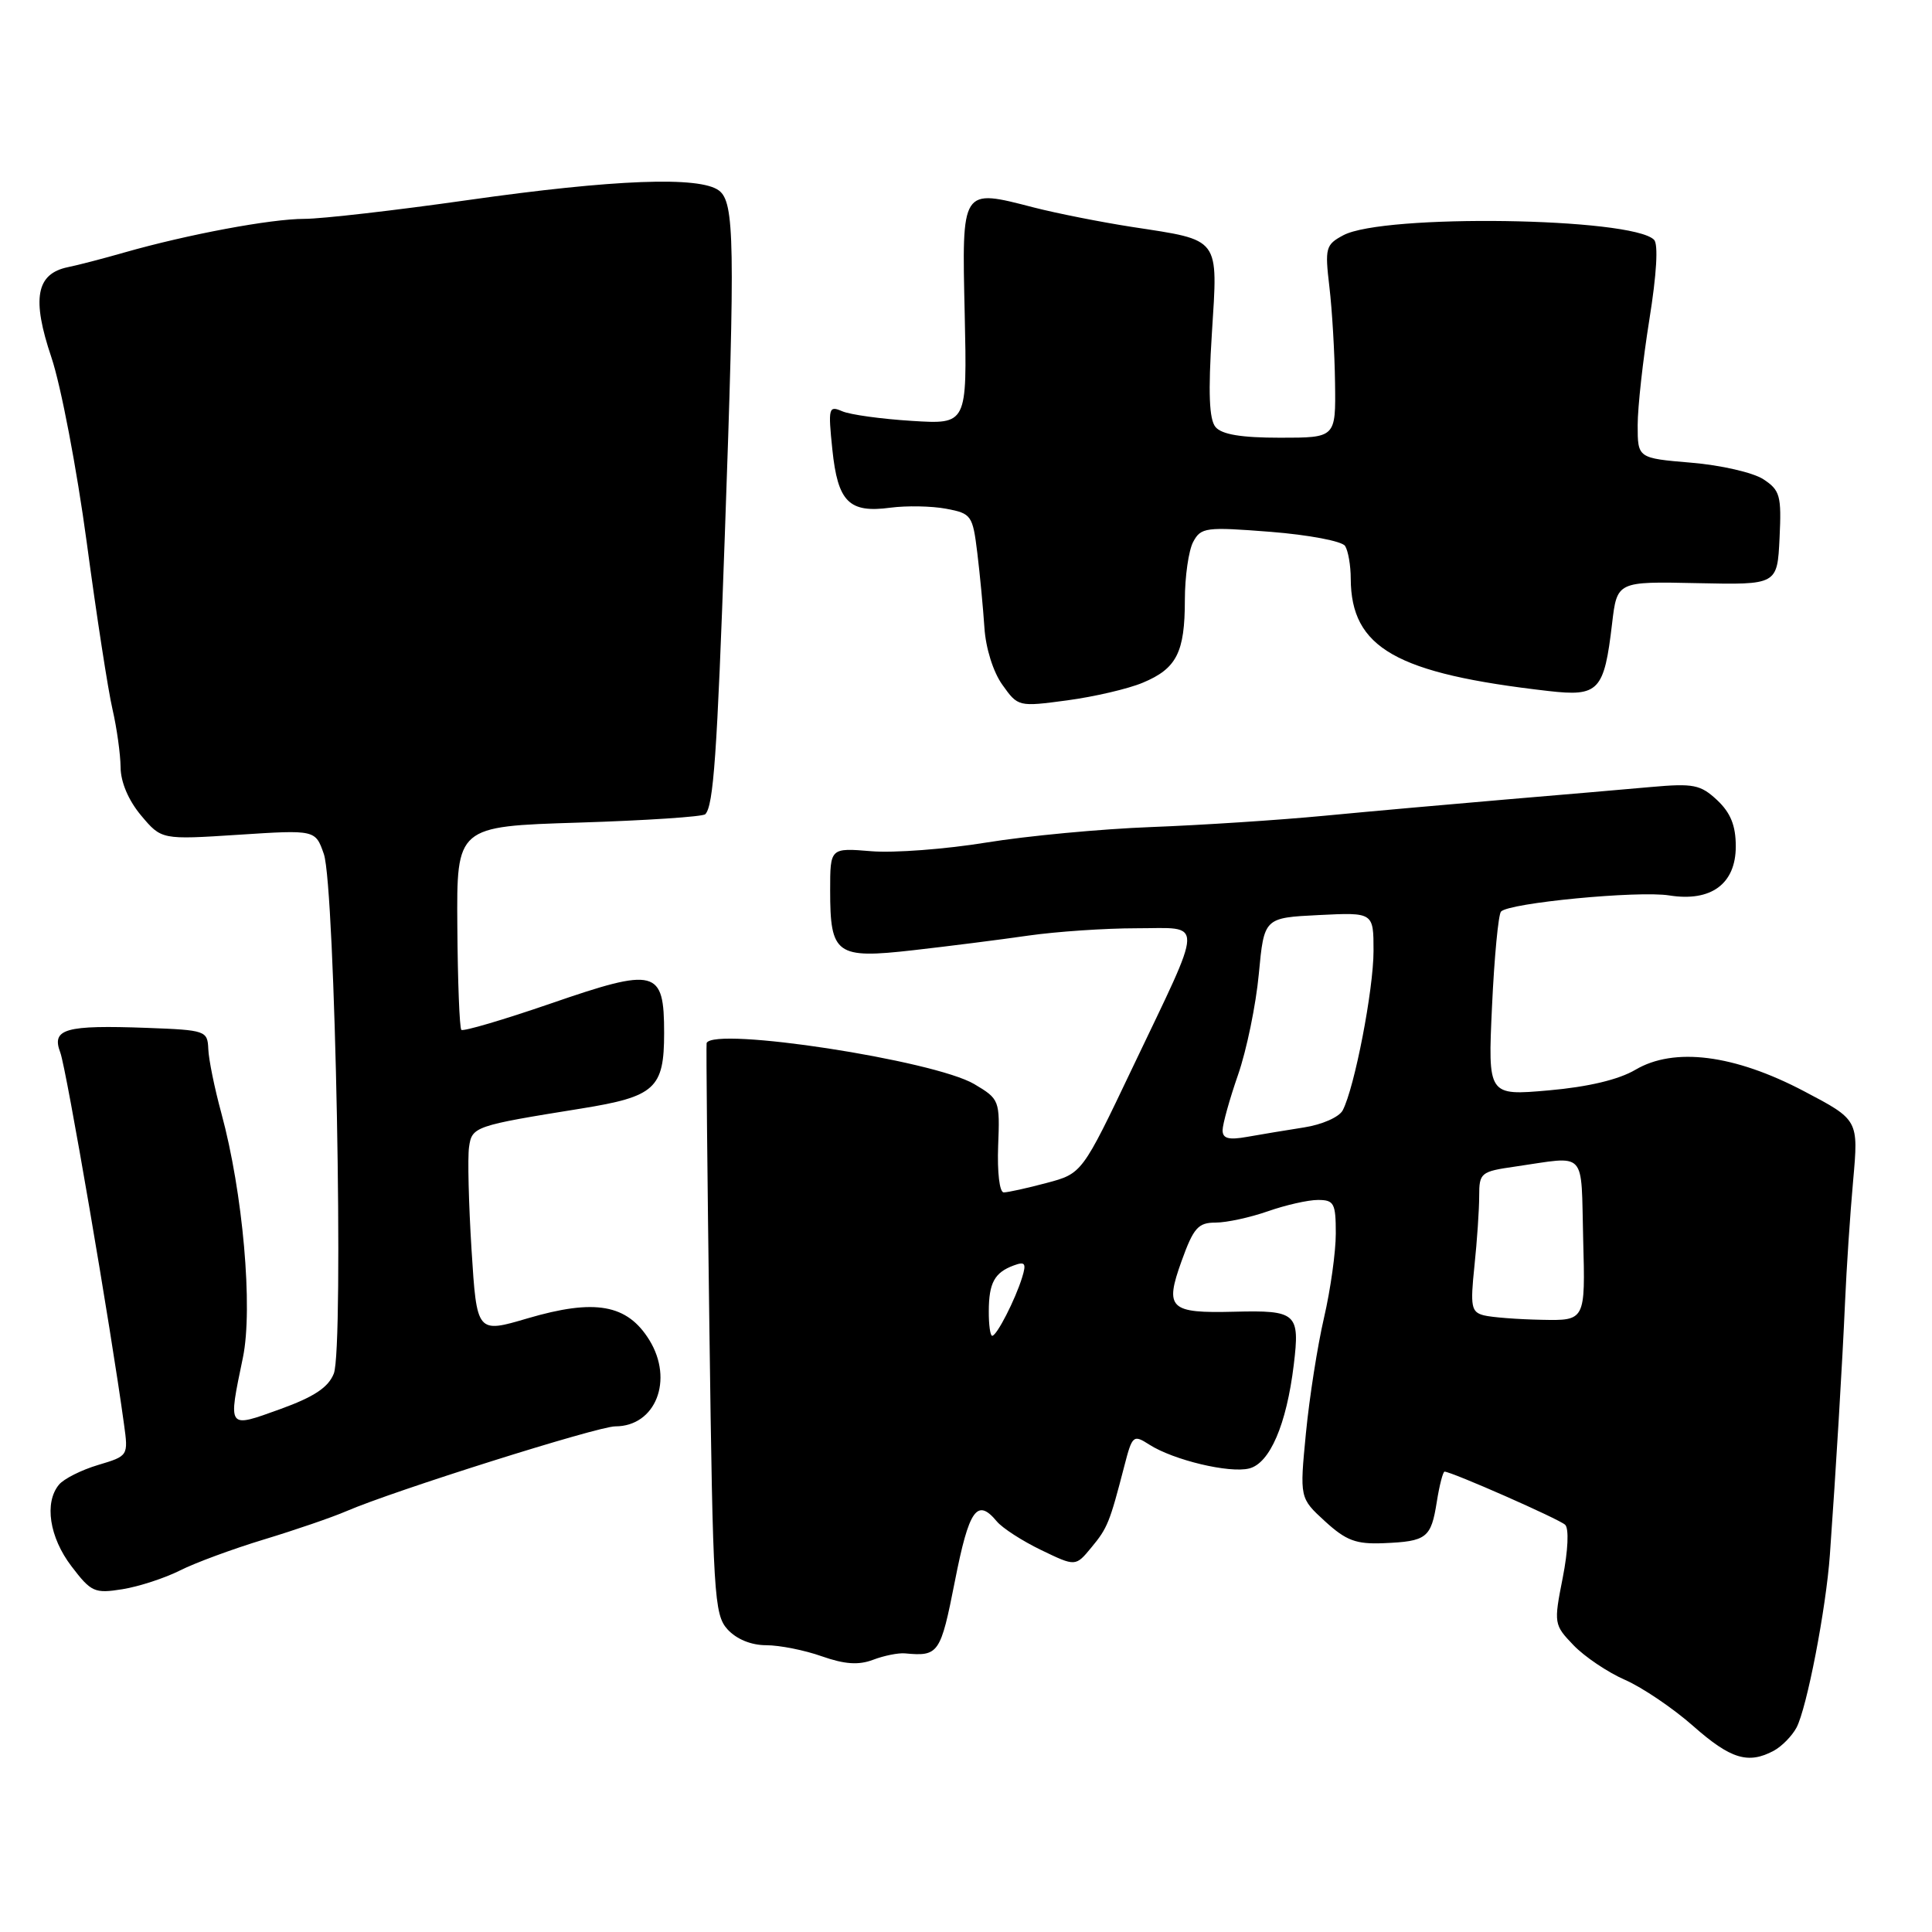 <?xml version="1.0" encoding="UTF-8" standalone="no"?>
<!DOCTYPE svg PUBLIC "-//W3C//DTD SVG 1.1//EN" "http://www.w3.org/Graphics/SVG/1.1/DTD/svg11.dtd" >
<svg xmlns="http://www.w3.org/2000/svg" xmlns:xlink="http://www.w3.org/1999/xlink" version="1.1" viewBox="0 0 256 256">
 <g >
 <path fill="currentColor"
d=" M 235.04 231.98 C 236.09 231.41 237.44 230.04 238.04 228.93 C 239.41 226.36 241.96 213.19 242.47 206.00 C 243.26 194.98 244.14 180.31 244.48 172.50 C 244.67 168.10 245.15 160.87 245.55 156.44 C 246.27 148.39 246.27 148.39 239.04 144.59 C 229.80 139.73 221.83 138.72 216.70 141.75 C 214.48 143.06 210.44 144.02 205.22 144.48 C 197.15 145.19 197.15 145.19 197.70 133.35 C 198.00 126.83 198.54 121.18 198.89 120.79 C 199.92 119.64 217.08 117.99 221.19 118.65 C 226.73 119.53 230.00 117.12 230.00 112.15 C 230.00 109.40 229.32 107.71 227.54 106.03 C 225.33 103.97 224.41 103.78 218.79 104.28 C 215.33 104.59 206.65 105.34 199.50 105.94 C 192.35 106.55 181.55 107.51 175.50 108.09 C 169.45 108.67 159.10 109.34 152.50 109.59 C 145.90 109.84 136.09 110.76 130.70 111.64 C 125.30 112.52 118.44 113.04 115.45 112.79 C 110.00 112.34 110.00 112.34 110.00 117.98 C 110.00 126.50 110.79 127.07 121.00 125.91 C 125.67 125.38 132.55 124.51 136.27 123.97 C 139.99 123.44 146.43 123.00 150.59 123.00 C 159.61 123.00 159.66 121.35 150.05 141.50 C 143.38 155.50 143.38 155.50 138.67 156.75 C 136.09 157.44 133.53 158.00 133.00 158.00 C 132.44 158.00 132.13 155.33 132.26 151.83 C 132.50 145.79 132.43 145.63 129.10 143.65 C 123.75 140.49 94.58 136.01 93.63 138.21 C 93.56 138.37 93.72 155.44 94.00 176.15 C 94.47 211.37 94.62 213.93 96.40 215.90 C 97.59 217.20 99.53 218.00 101.53 218.00 C 103.30 218.00 106.62 218.66 108.90 219.47 C 111.93 220.53 113.76 220.66 115.69 219.93 C 117.13 219.38 119.03 219.00 119.91 219.08 C 124.38 219.50 124.63 219.14 126.53 209.50 C 128.40 199.98 129.47 198.45 132.08 201.59 C 132.81 202.47 135.45 204.18 137.96 205.39 C 142.52 207.59 142.52 207.59 144.62 205.04 C 146.76 202.46 147.04 201.74 148.98 194.25 C 150.03 190.18 150.17 190.06 152.29 191.42 C 155.49 193.47 162.90 195.24 165.52 194.58 C 168.26 193.90 170.47 188.76 171.43 180.85 C 172.26 174.01 171.81 173.60 163.56 173.81 C 154.96 174.03 154.30 173.39 156.56 167.11 C 158.15 162.69 158.76 162.00 161.07 162.00 C 162.54 162.00 165.66 161.32 168.00 160.50 C 170.34 159.68 173.32 159.00 174.63 159.00 C 176.77 159.00 177.00 159.43 177.00 163.44 C 177.00 165.88 176.30 170.90 175.44 174.60 C 174.58 178.30 173.50 185.19 173.04 189.92 C 172.21 198.50 172.21 198.50 175.57 201.58 C 178.37 204.14 179.68 204.63 183.33 204.48 C 189.05 204.24 189.62 203.80 190.38 199.02 C 190.73 196.81 191.20 195.00 191.41 195.00 C 192.33 195.00 206.59 201.28 207.39 202.04 C 207.91 202.53 207.78 205.45 207.07 209.06 C 205.87 215.13 205.90 215.29 208.50 218.00 C 209.96 219.52 213.03 221.59 215.32 222.59 C 217.62 223.60 221.69 226.35 224.36 228.71 C 229.31 233.08 231.64 233.80 235.04 231.98 Z  M 23.84 208.10 C 25.85 207.08 30.88 205.23 35.00 203.98 C 39.12 202.73 44.02 201.05 45.89 200.24 C 52.19 197.52 79.20 189.00 81.53 189.00 C 86.88 189.00 89.30 182.85 86.04 177.56 C 83.11 172.82 78.84 172.06 69.90 174.69 C 63.18 176.67 63.18 176.67 62.48 165.58 C 62.10 159.49 61.95 153.38 62.15 152.00 C 62.53 149.28 62.87 149.16 77.00 146.89 C 86.81 145.31 88.00 144.23 88.00 136.88 C 88.00 128.42 86.94 128.15 72.92 132.99 C 66.67 135.14 61.37 136.70 61.13 136.46 C 60.89 136.22 60.65 130.06 60.60 122.76 C 60.50 109.50 60.50 109.50 76.67 109.00 C 85.56 108.72 93.12 108.22 93.45 107.89 C 94.54 106.79 95.02 100.00 96.04 71.00 C 97.42 32.14 97.33 26.81 95.27 25.25 C 92.73 23.33 81.38 23.76 62.01 26.51 C 52.39 27.88 42.63 29.00 40.33 29.00 C 35.90 29.00 24.88 31.06 16.50 33.45 C 13.75 34.24 10.38 35.12 9.00 35.40 C 4.79 36.27 4.18 39.56 6.81 47.35 C 8.08 51.12 10.18 62.14 11.49 71.85 C 12.79 81.56 14.33 91.53 14.91 94.00 C 15.48 96.47 15.96 99.93 15.98 101.67 C 15.99 103.64 17.03 106.07 18.70 108.06 C 21.40 111.27 21.40 111.27 31.60 110.61 C 41.79 109.95 41.79 109.95 42.91 113.16 C 44.41 117.48 45.59 178.60 44.23 182.01 C 43.50 183.85 41.60 185.10 37.12 186.72 C 30.08 189.25 30.21 189.43 32.19 179.87 C 33.54 173.33 32.19 158.00 29.33 147.50 C 28.43 144.20 27.65 140.38 27.60 139.00 C 27.50 136.58 27.26 136.49 19.50 136.20 C 8.62 135.80 6.79 136.32 7.99 139.47 C 8.79 141.57 14.70 176.03 16.43 188.71 C 17.01 192.91 17.00 192.92 12.99 194.12 C 10.78 194.78 8.46 195.95 7.82 196.72 C 5.84 199.10 6.54 203.70 9.47 207.54 C 12.08 210.97 12.53 211.17 16.22 210.58 C 18.40 210.23 21.83 209.11 23.84 208.10 Z  M 151.43 90.46 C 155.91 88.59 157.00 86.45 157.00 79.50 C 157.00 76.40 157.50 72.94 158.10 71.81 C 159.13 69.88 159.76 69.80 168.35 70.47 C 173.41 70.87 177.83 71.71 178.23 72.34 C 178.64 72.98 178.98 74.93 178.98 76.68 C 179.03 85.87 184.97 89.25 205.16 91.56 C 211.85 92.33 212.56 91.57 213.61 82.62 C 214.27 77.04 214.27 77.04 224.89 77.27 C 235.50 77.50 235.50 77.50 235.80 71.30 C 236.07 65.67 235.87 64.96 233.65 63.50 C 232.30 62.62 228.00 61.63 224.10 61.31 C 217.00 60.71 217.00 60.71 217.00 56.34 C 217.00 53.94 217.70 47.64 218.55 42.34 C 219.51 36.37 219.75 32.35 219.17 31.77 C 216.21 28.81 183.32 28.33 178.00 31.17 C 175.66 32.42 175.54 32.84 176.15 38.00 C 176.51 41.02 176.85 46.76 176.90 50.75 C 177.00 58.00 177.00 58.00 169.62 58.00 C 164.46 58.00 161.89 57.57 161.06 56.58 C 160.22 55.56 160.08 52.06 160.58 44.18 C 161.39 31.33 161.80 31.88 150.00 30.07 C 145.88 29.43 140.02 28.27 136.98 27.49 C 127.33 25.00 127.45 24.81 127.83 41.66 C 128.15 56.23 128.15 56.23 120.83 55.77 C 116.80 55.52 112.64 54.95 111.59 54.49 C 109.80 53.72 109.72 54.03 110.29 59.56 C 111.01 66.52 112.50 68.01 117.99 67.27 C 120.13 66.99 123.45 67.05 125.37 67.41 C 128.72 68.04 128.89 68.28 129.50 73.28 C 129.85 76.15 130.27 80.60 130.44 83.16 C 130.61 85.87 131.60 89.04 132.82 90.74 C 134.89 93.65 134.94 93.67 141.42 92.80 C 145.00 92.32 149.51 91.27 151.43 90.46 Z  M 131.02 173.75 C 131.03 169.99 131.78 168.62 134.32 167.68 C 135.83 167.12 136.02 167.38 135.44 169.26 C 134.53 172.21 132.08 177.00 131.47 177.00 C 131.21 177.00 131.01 175.54 131.02 173.75 Z  M 196.62 174.29 C 194.94 173.86 194.81 173.13 195.37 167.75 C 195.72 164.43 196.00 160.26 196.00 158.48 C 196.00 155.40 196.21 155.23 200.75 154.58 C 210.41 153.19 209.47 152.18 209.78 164.25 C 210.07 175.00 210.07 175.00 204.28 174.88 C 201.10 174.82 197.65 174.55 196.62 174.29 Z  M 162.00 149.77 C 162.00 148.97 162.92 145.66 164.05 142.41 C 165.18 139.16 166.42 133.15 166.80 129.05 C 167.50 121.61 167.50 121.61 174.75 121.25 C 182.00 120.89 182.00 120.89 182.00 126.00 C 182.00 131.13 179.49 144.10 177.92 147.12 C 177.45 148.02 175.18 149.02 172.79 149.39 C 170.43 149.76 167.04 150.32 165.25 150.64 C 162.80 151.08 162.00 150.86 162.00 149.77 Z "/>
</g>
</svg>